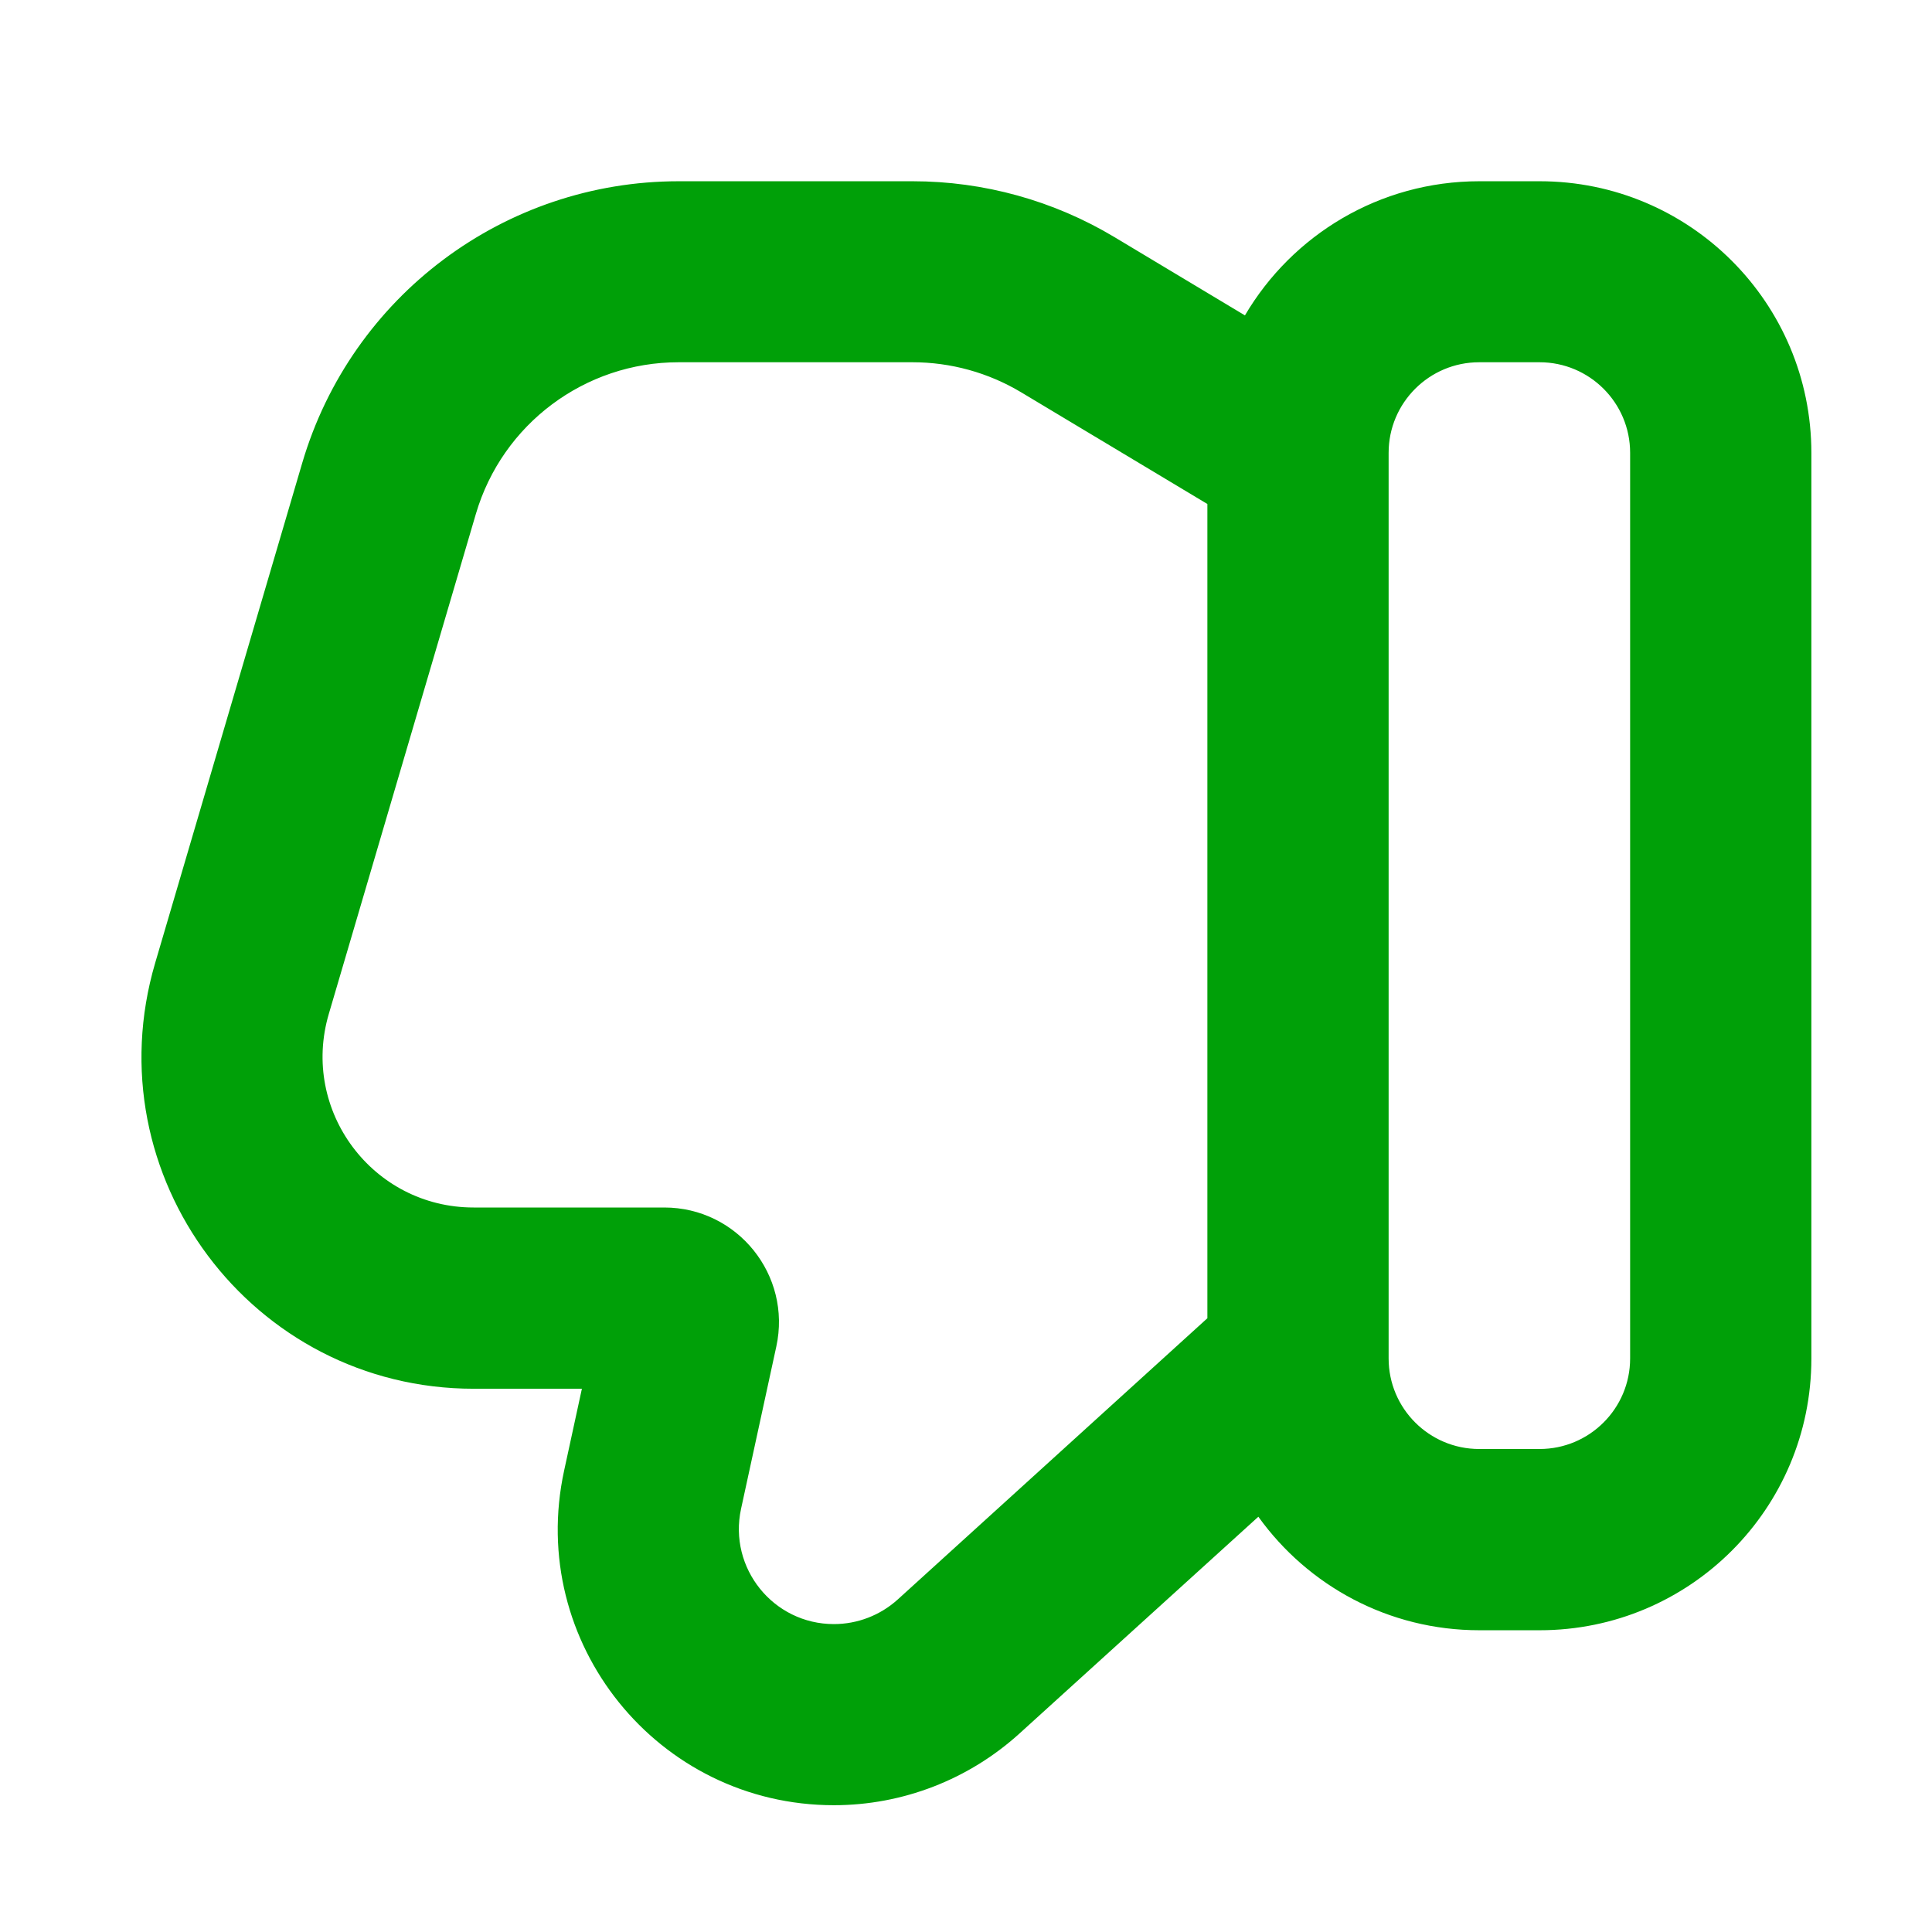 <svg fill="none" height="16" viewBox="0 0 16 16" width="16" xmlns="http://www.w3.org/2000/svg"><path clip-rule="evenodd" d="m10.421 12.561-1.978 1.795c-.421.382-.969.594-1.537.594-1.459 0-2.544-1.347-2.234-2.772l.147-.677h-.896c-1.836 0-3.156-1.765-2.638-3.526l1.218-4.141c.407-1.383 1.676-2.333 3.118-2.333h1.937c.589 0 1.167.16 1.672.463l1.08.648c.391-.665 1.114-1.111 1.941-1.111h.5c1.243 0 2.25 1.007 2.25 2.25v7.5c0 1.243-1.007 2.25-2.25 2.25h-.5c-.753 0-1.42-.37-1.829-.939zm-2.986.685c-.145.131-.333.204-.529.204-.502 0-.875-.464-.769-.954l.292-1.344c.129-.592-.322-1.152-.928-1.152h-1.579c-.835 0-1.435-.802-1.199-1.603l1.218-4.141c.219-.745.903-1.256 1.679-1.256h1.937c.317 0 .628.086.9.249l1.542.925v6.743zm4.065-1.996c0 .414.336.75.75.75h.5c.414 0 .75-.336.75-.75v-7.5c0-.414-.336-.75-.75-.75h-.5c-.414 0-.75.336-.75.75z" fill="#00a008" fill-rule="evenodd"/></svg>